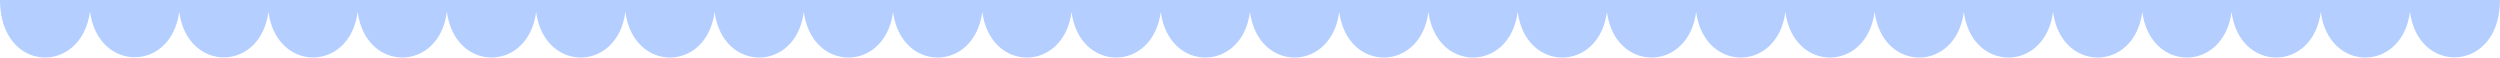 
<svg version="1.1" id="sep" xmlns="http://www.w3.org/2000/svg" xmlns:xlink="http://www.w3.org/1999/xlink"
  preserveAspectRatio="xMinYMin meet" width="100%"
	viewBox="0 0 1023.305 23.552">
<path fill="#B3CEFF" d="M1022.688,0h-35.908h-0.615h-35.908h-0.617H913.73h-0.617h-35.907h-0.616h-35.908h-0.617h-35.907h-0.617
	h-35.907h-0.617h-35.907h-0.617h-35.907h-0.617h-35.908h-0.616h-35.907h-0.617H585.01h-0.617h-35.906h-0.617h-35.908h-0.617h-35.908
	h-0.617h-35.908h-0.617h-35.908h-0.617h-35.907h-0.617h-35.908h-0.617h-35.908h-0.617h-35.907h-0.617h-35.908h-0.617H183.24h-0.617
	h-35.907h-0.617H110.19h-0.617H73.666h-0.617H37.142h-0.617H0c0,30,33.387,31.057,36.833,4.688
	c3.256,24.918,33.236,25.019,36.524,0.134c3.289,24.885,33.269,24.904,36.525-0.014c3.256,24.918,33.236,24.959,36.524,0.074
	c3.289,24.885,33.269,24.875,36.524-0.043c3.256,24.918,33.236,24.943,36.525,0.059c3.289,24.885,33.268,24.866,36.524-0.051
	c3.256,24.917,33.236,24.94,36.524,0.055c3.289,24.885,33.269,24.865,36.524-0.053c3.256,24.917,33.236,24.939,36.525,0.054
	c3.289,24.885,33.268,24.865,36.524-0.053c3.256,24.918,33.236,24.938,36.524,0.054c3.289,24.885,33.269,24.864,36.525-0.054
	c3.256,24.918,33.235,24.938,36.524,0.054c3.289,24.885,33.268,24.864,36.524-0.054c3.257,24.918,33.235,24.938,36.524,0.054
	c3.289,24.885,33.269,24.864,36.524-0.054c3.257,24.918,33.236,24.938,36.524,0.054c3.29,24.885,33.269,24.864,36.525-0.054
	c3.257,24.918,33.235,24.938,36.523,0.054c3.29,24.885,33.269,24.864,36.525-0.054c3.257,24.918,33.235,24.938,36.525,0.054
	c3.288,24.885,33.267,24.864,36.523-0.054c3.257,24.918,33.235,24.938,36.525,0.054c3.289,24.885,33.268,24.864,36.524-0.054
	c3.257,24.918,33.235,24.938,36.524,0.054c3.289,24.885,33.268,24.864,36.524-0.054c3.257,24.918,33.235,24.778,36.524-0.106
	c0.309-2.52,0.309-4.742,0.309-4.742H1022.688z"/>
</svg>
